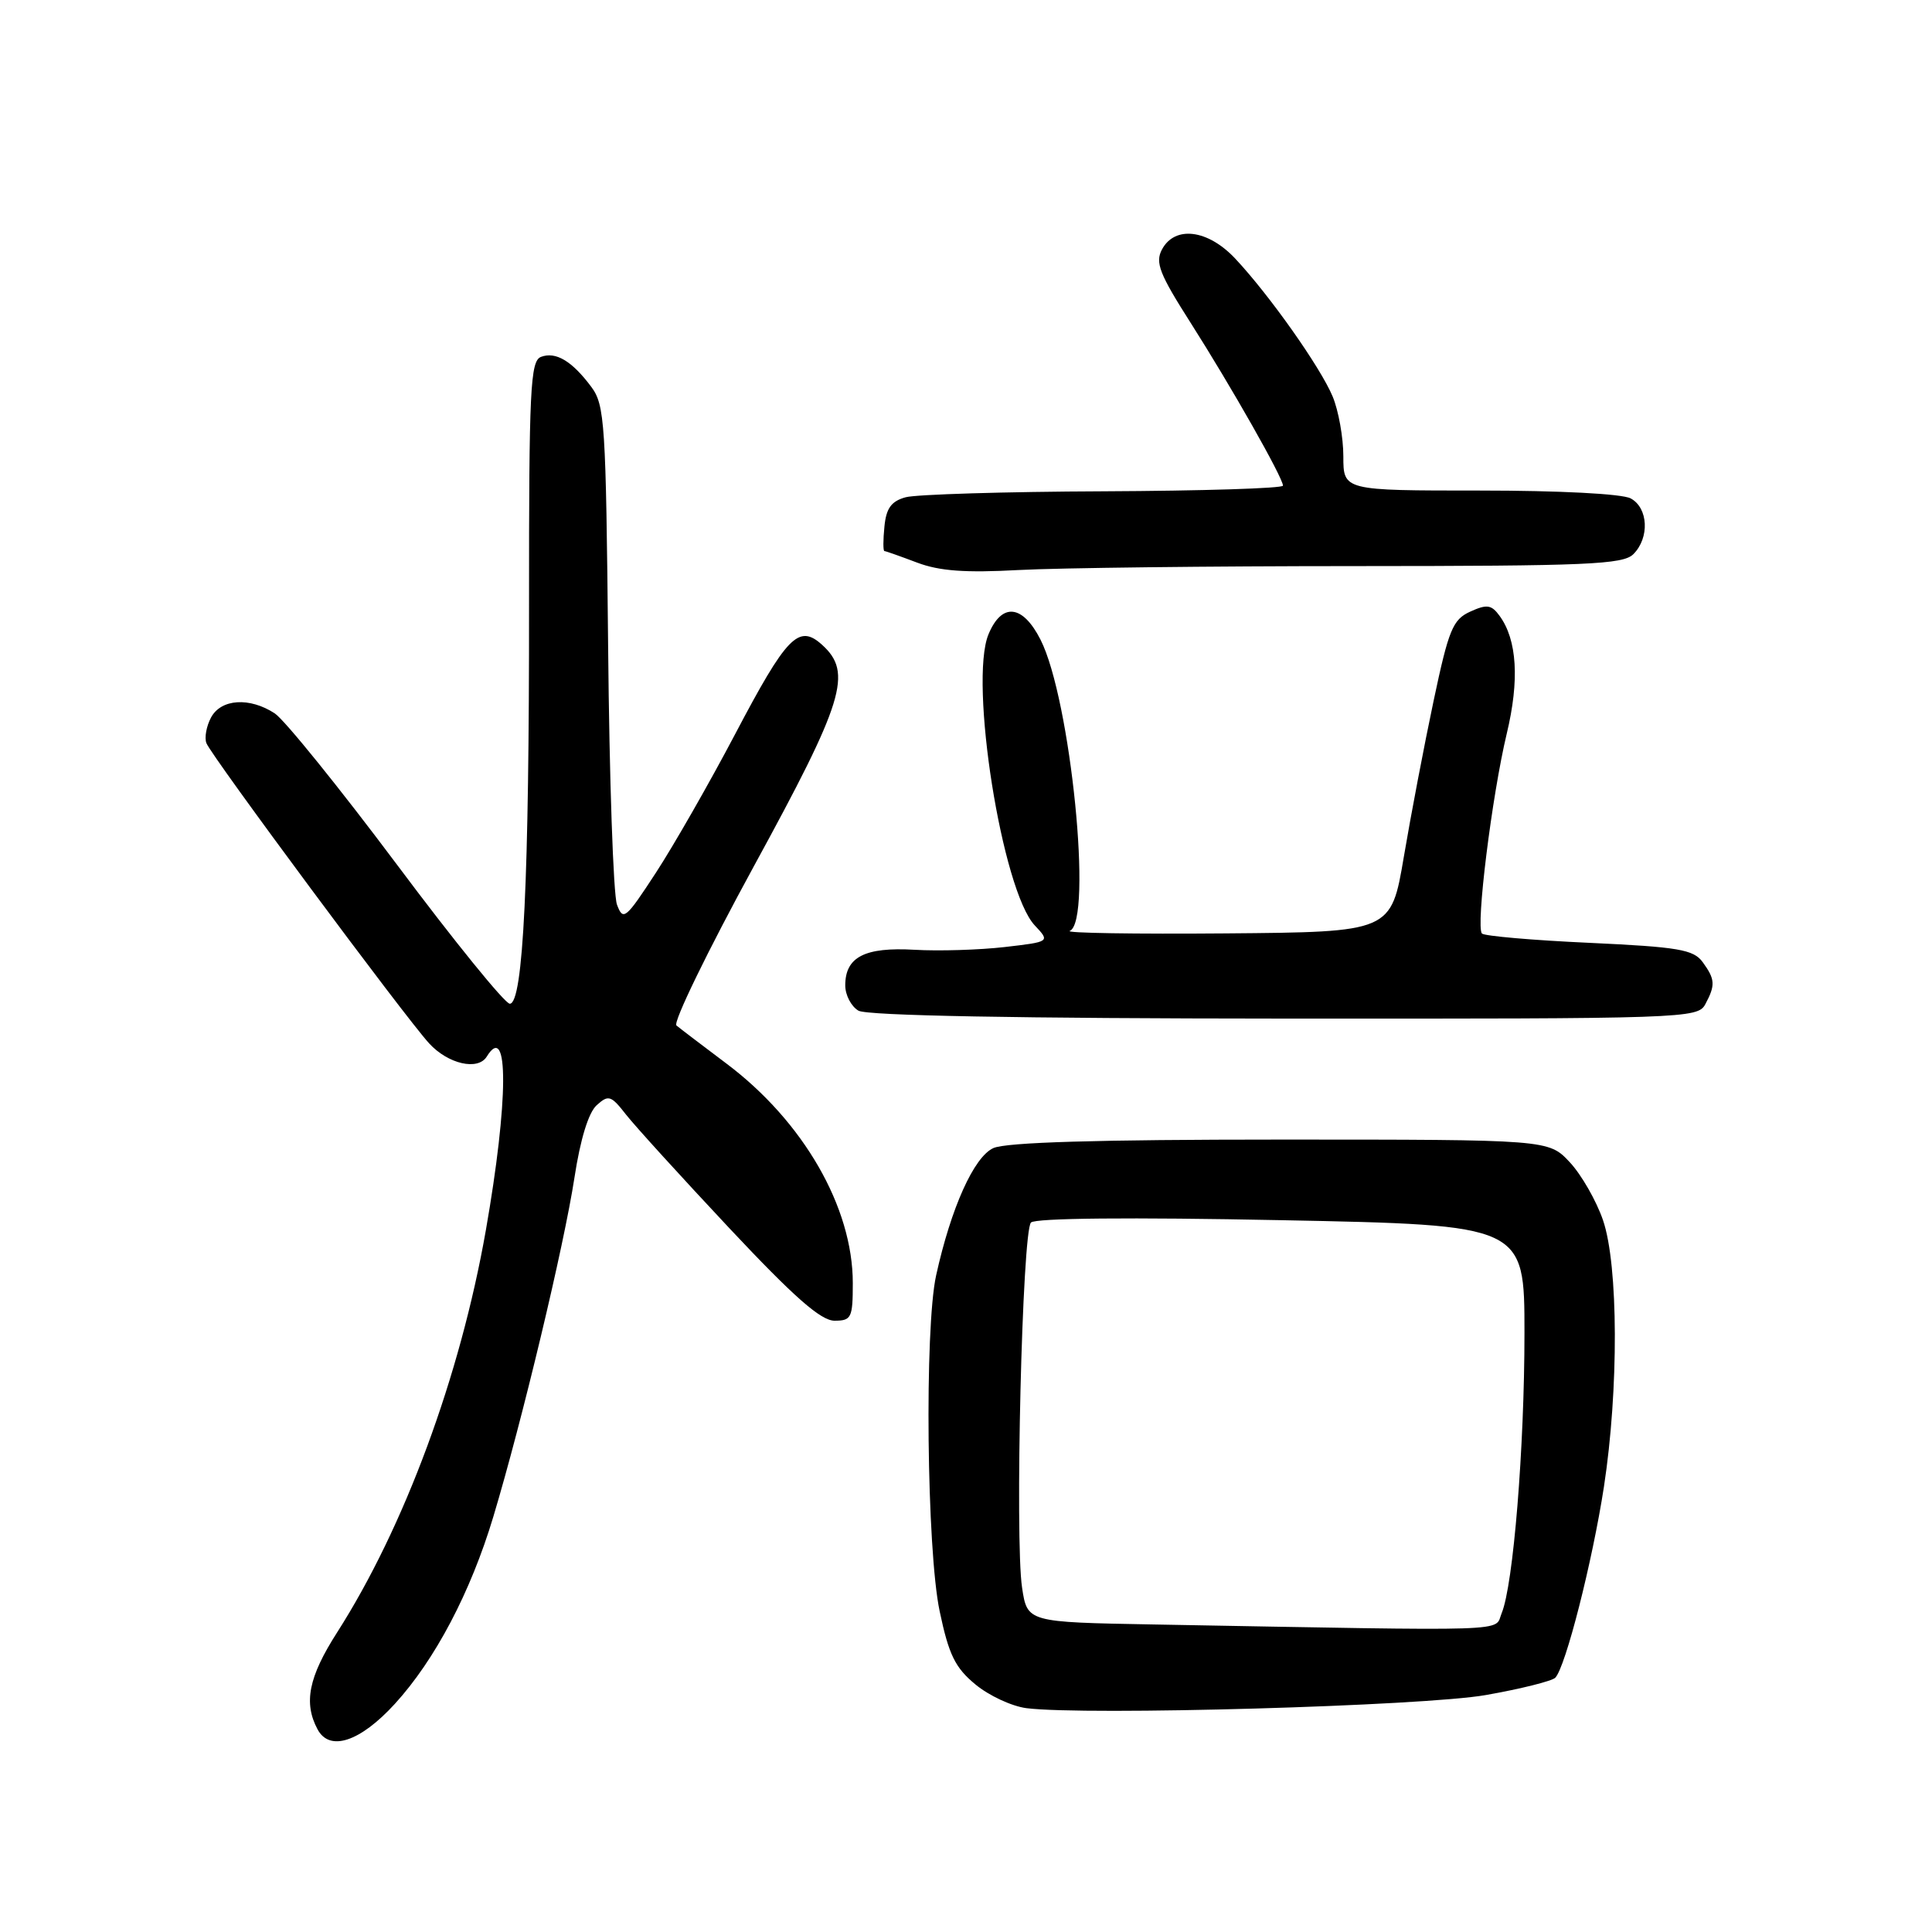 <?xml version="1.0" encoding="UTF-8" standalone="no"?>
<!DOCTYPE svg PUBLIC "-//W3C//DTD SVG 1.1//EN" "http://www.w3.org/Graphics/SVG/1.1/DTD/svg11.dtd" >
<svg xmlns="http://www.w3.org/2000/svg" xmlns:xlink="http://www.w3.org/1999/xlink" version="1.1" viewBox="0 0 256 256">
 <g >
 <path fill="currentColor"
d=" M 52.31 225.78 C 57.64 219.95 62.36 210.98 65.36 201.00 C 69.20 188.21 74.73 165.09 76.12 156.03 C 76.89 150.98 77.98 147.42 79.06 146.45 C 80.63 145.03 80.96 145.14 82.96 147.70 C 84.17 149.24 90.33 156.01 96.65 162.75 C 105.22 171.88 108.77 175.00 110.58 175.00 C 112.82 175.00 113.00 174.62 113.00 170.01 C 113.00 159.96 106.45 148.59 96.26 140.93 C 93.09 138.55 90.11 136.28 89.63 135.88 C 89.15 135.49 93.77 126.00 99.88 114.80 C 111.84 92.91 113.01 89.13 108.94 85.45 C 105.83 82.63 104.26 84.25 97.37 97.35 C 94.00 103.75 89.30 111.97 86.93 115.61 C 82.89 121.80 82.57 122.07 81.75 119.86 C 81.27 118.57 80.74 103.18 80.58 85.67 C 80.29 56.02 80.14 53.66 78.34 51.25 C 75.78 47.82 73.63 46.55 71.68 47.29 C 70.27 47.84 70.09 51.55 70.10 80.03 C 70.13 116.51 69.33 133.00 67.55 133.00 C 66.91 133.00 60.16 124.69 52.57 114.53 C 44.97 104.38 37.70 95.38 36.41 94.53 C 33.08 92.35 29.29 92.59 27.96 95.08 C 27.35 96.22 27.07 97.75 27.35 98.47 C 28.01 100.19 53.61 134.70 56.86 138.25 C 59.37 140.99 63.33 141.90 64.50 140.00 C 67.44 135.24 67.38 145.88 64.38 163.00 C 60.98 182.36 53.58 202.37 44.66 216.32 C 40.89 222.21 40.20 225.64 42.08 229.15 C 43.68 232.14 47.72 230.80 52.31 225.78 Z  M 196.89 224.60 C 201.51 223.79 205.64 222.75 206.08 222.31 C 207.44 220.92 211.00 206.94 212.53 197.00 C 214.50 184.14 214.45 167.67 212.41 161.69 C 211.53 159.12 209.55 155.66 208.01 154.01 C 205.20 151.00 205.20 151.00 169.65 151.00 C 145.41 151.00 133.31 151.36 131.62 152.13 C 129.05 153.30 126.02 160.03 124.04 169.00 C 122.49 176.04 122.79 205.36 124.51 213.50 C 125.72 219.26 126.56 220.98 129.24 223.19 C 131.03 224.68 134.07 226.09 136.00 226.34 C 143.78 227.34 188.68 226.06 196.89 224.60 Z  M 225.96 133.07 C 227.32 130.53 227.27 129.76 225.61 127.48 C 224.40 125.82 222.40 125.48 210.59 124.93 C 203.10 124.59 196.70 124.03 196.37 123.70 C 195.52 122.86 197.69 105.42 199.65 97.22 C 201.35 90.14 201.03 84.78 198.70 81.60 C 197.62 80.12 197.02 80.04 194.82 81.04 C 192.50 82.09 191.96 83.41 189.96 92.86 C 188.72 98.71 186.95 108.00 186.02 113.50 C 184.33 123.50 184.33 123.50 162.42 123.68 C 150.36 123.78 141.06 123.63 141.75 123.35 C 144.83 122.08 141.87 92.62 137.87 84.75 C 135.50 80.09 132.74 79.81 130.98 84.05 C 128.38 90.33 132.78 118.01 137.11 122.62 C 139.15 124.79 139.15 124.79 133.11 125.49 C 129.79 125.87 124.42 126.04 121.18 125.85 C 114.59 125.47 112.00 126.80 112.00 130.57 C 112.00 131.85 112.79 133.36 113.75 133.92 C 114.88 134.58 134.92 134.95 170.21 134.97 C 223.30 135.00 224.96 134.94 225.96 133.07 Z  M 179.68 75.01 C 210.32 75.00 215.06 74.80 216.43 73.43 C 218.60 71.26 218.41 67.29 216.07 66.04 C 214.94 65.43 206.61 65.00 196.07 65.00 C 178.00 65.00 178.00 65.00 178.00 60.47 C 178.00 57.98 177.36 54.40 176.58 52.53 C 174.95 48.64 168.18 39.06 163.66 34.25 C 160.04 30.40 155.68 29.86 153.97 33.05 C 153.04 34.79 153.63 36.29 157.78 42.80 C 163.14 51.22 170.00 63.31 170.00 64.35 C 170.00 64.71 159.31 65.04 146.25 65.10 C 133.19 65.15 121.38 65.51 120.00 65.89 C 118.10 66.41 117.42 67.35 117.19 69.79 C 117.01 71.56 117.01 73.01 117.19 73.02 C 117.36 73.02 119.30 73.71 121.50 74.54 C 124.48 75.67 127.91 75.92 135.00 75.53 C 140.22 75.25 160.33 75.01 179.68 75.01 Z  M 152.81 215.25 C 136.12 214.95 136.12 214.95 135.43 210.37 C 134.46 203.91 135.45 163.15 136.61 161.99 C 137.20 161.40 149.77 161.28 169.78 161.68 C 202.00 162.32 202.00 162.32 202.00 176.62 C 202.00 191.85 200.52 210.04 198.98 213.75 C 197.94 216.25 201.59 216.13 152.81 215.25 Z "/>
</g>
</svg>